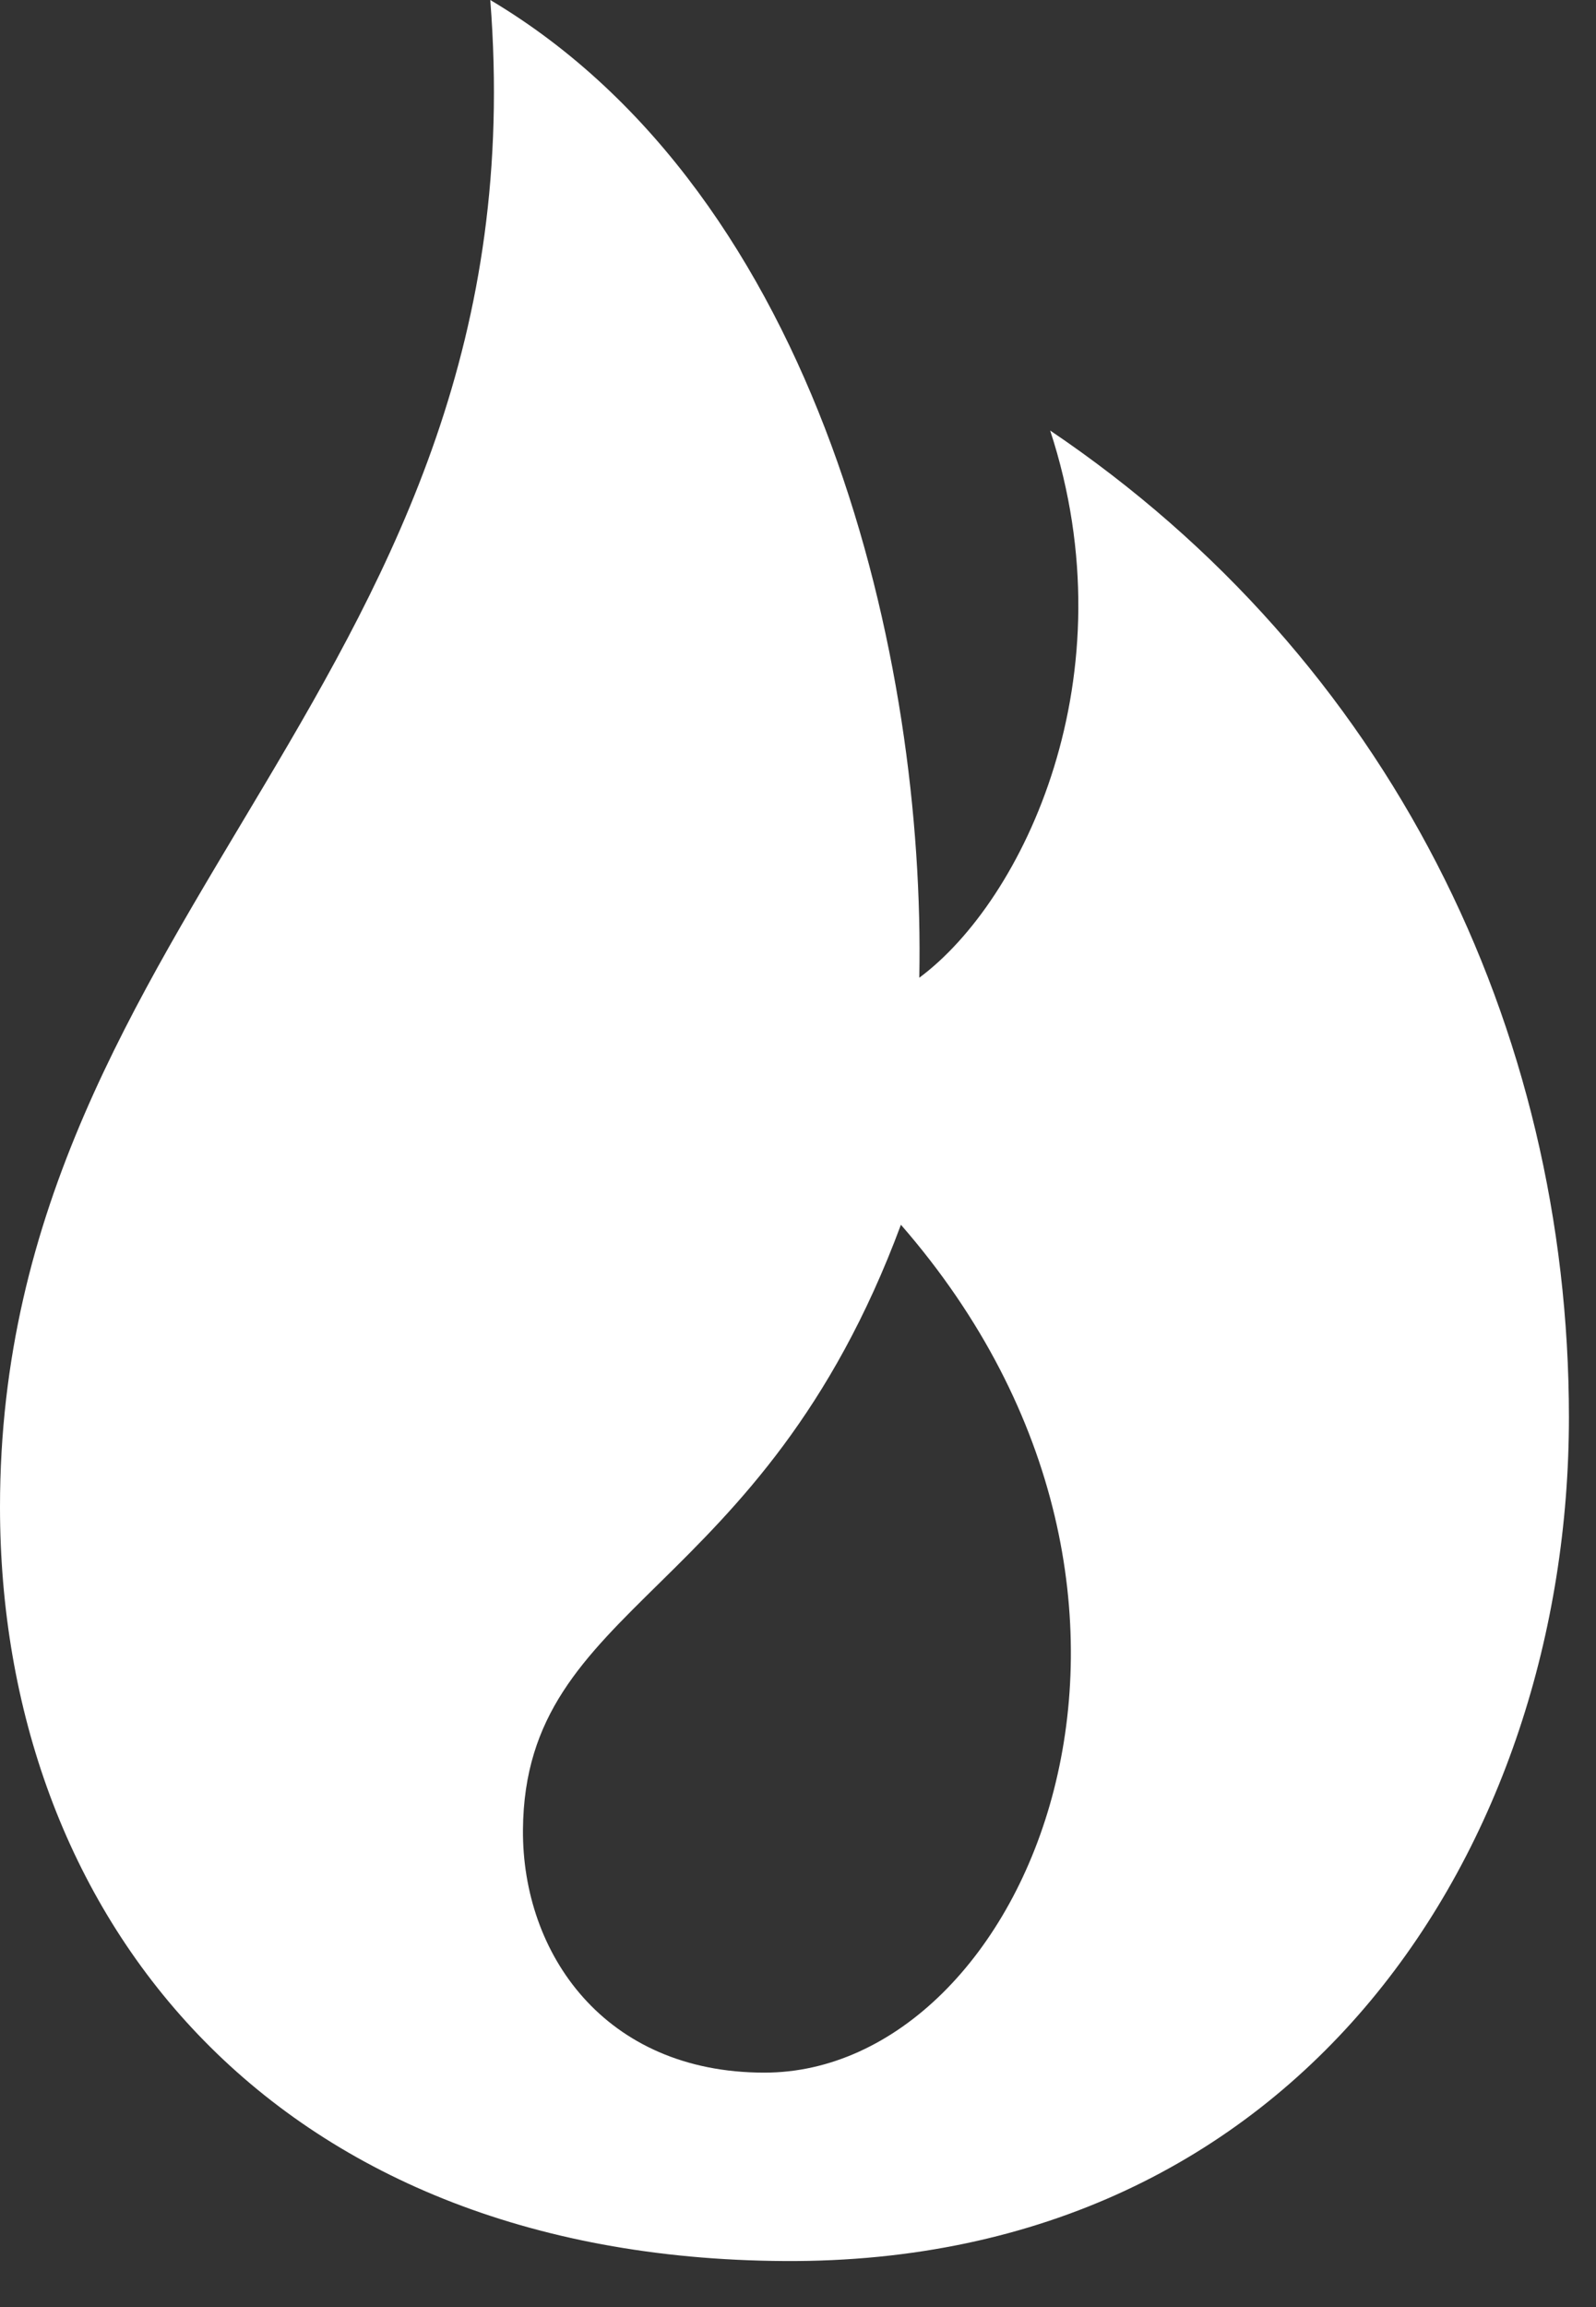 <svg width="27" height="39" viewBox="0 0 27 39" fill="none" xmlns="http://www.w3.org/2000/svg">
<rect x="0" y="0" width="27" height="39" fill="#333333" stroke="none"/>
<path fill-rule="evenodd" clip-rule="evenodd" d="M8.294 0C9.194 11.449 0 15.391 0 25.475C0 32.325 4.525 38.171 13.271 38.222C22.017 38.273 26.542 31.192 26.542 23.959C26.542 17.364 23.502 11.145 17.766 7.278C19.128 11.43 17.314 15.222 15.552 16.528C15.656 11.213 13.893 3.327 8.294 0ZM15.241 20.704C20.778 27.057 17.378 35.037 12.931 35.037C10.225 35.037 8.833 33.022 8.847 30.933C8.875 27.058 12.883 27.055 15.241 20.704Z" fill="white"/>
</svg>
